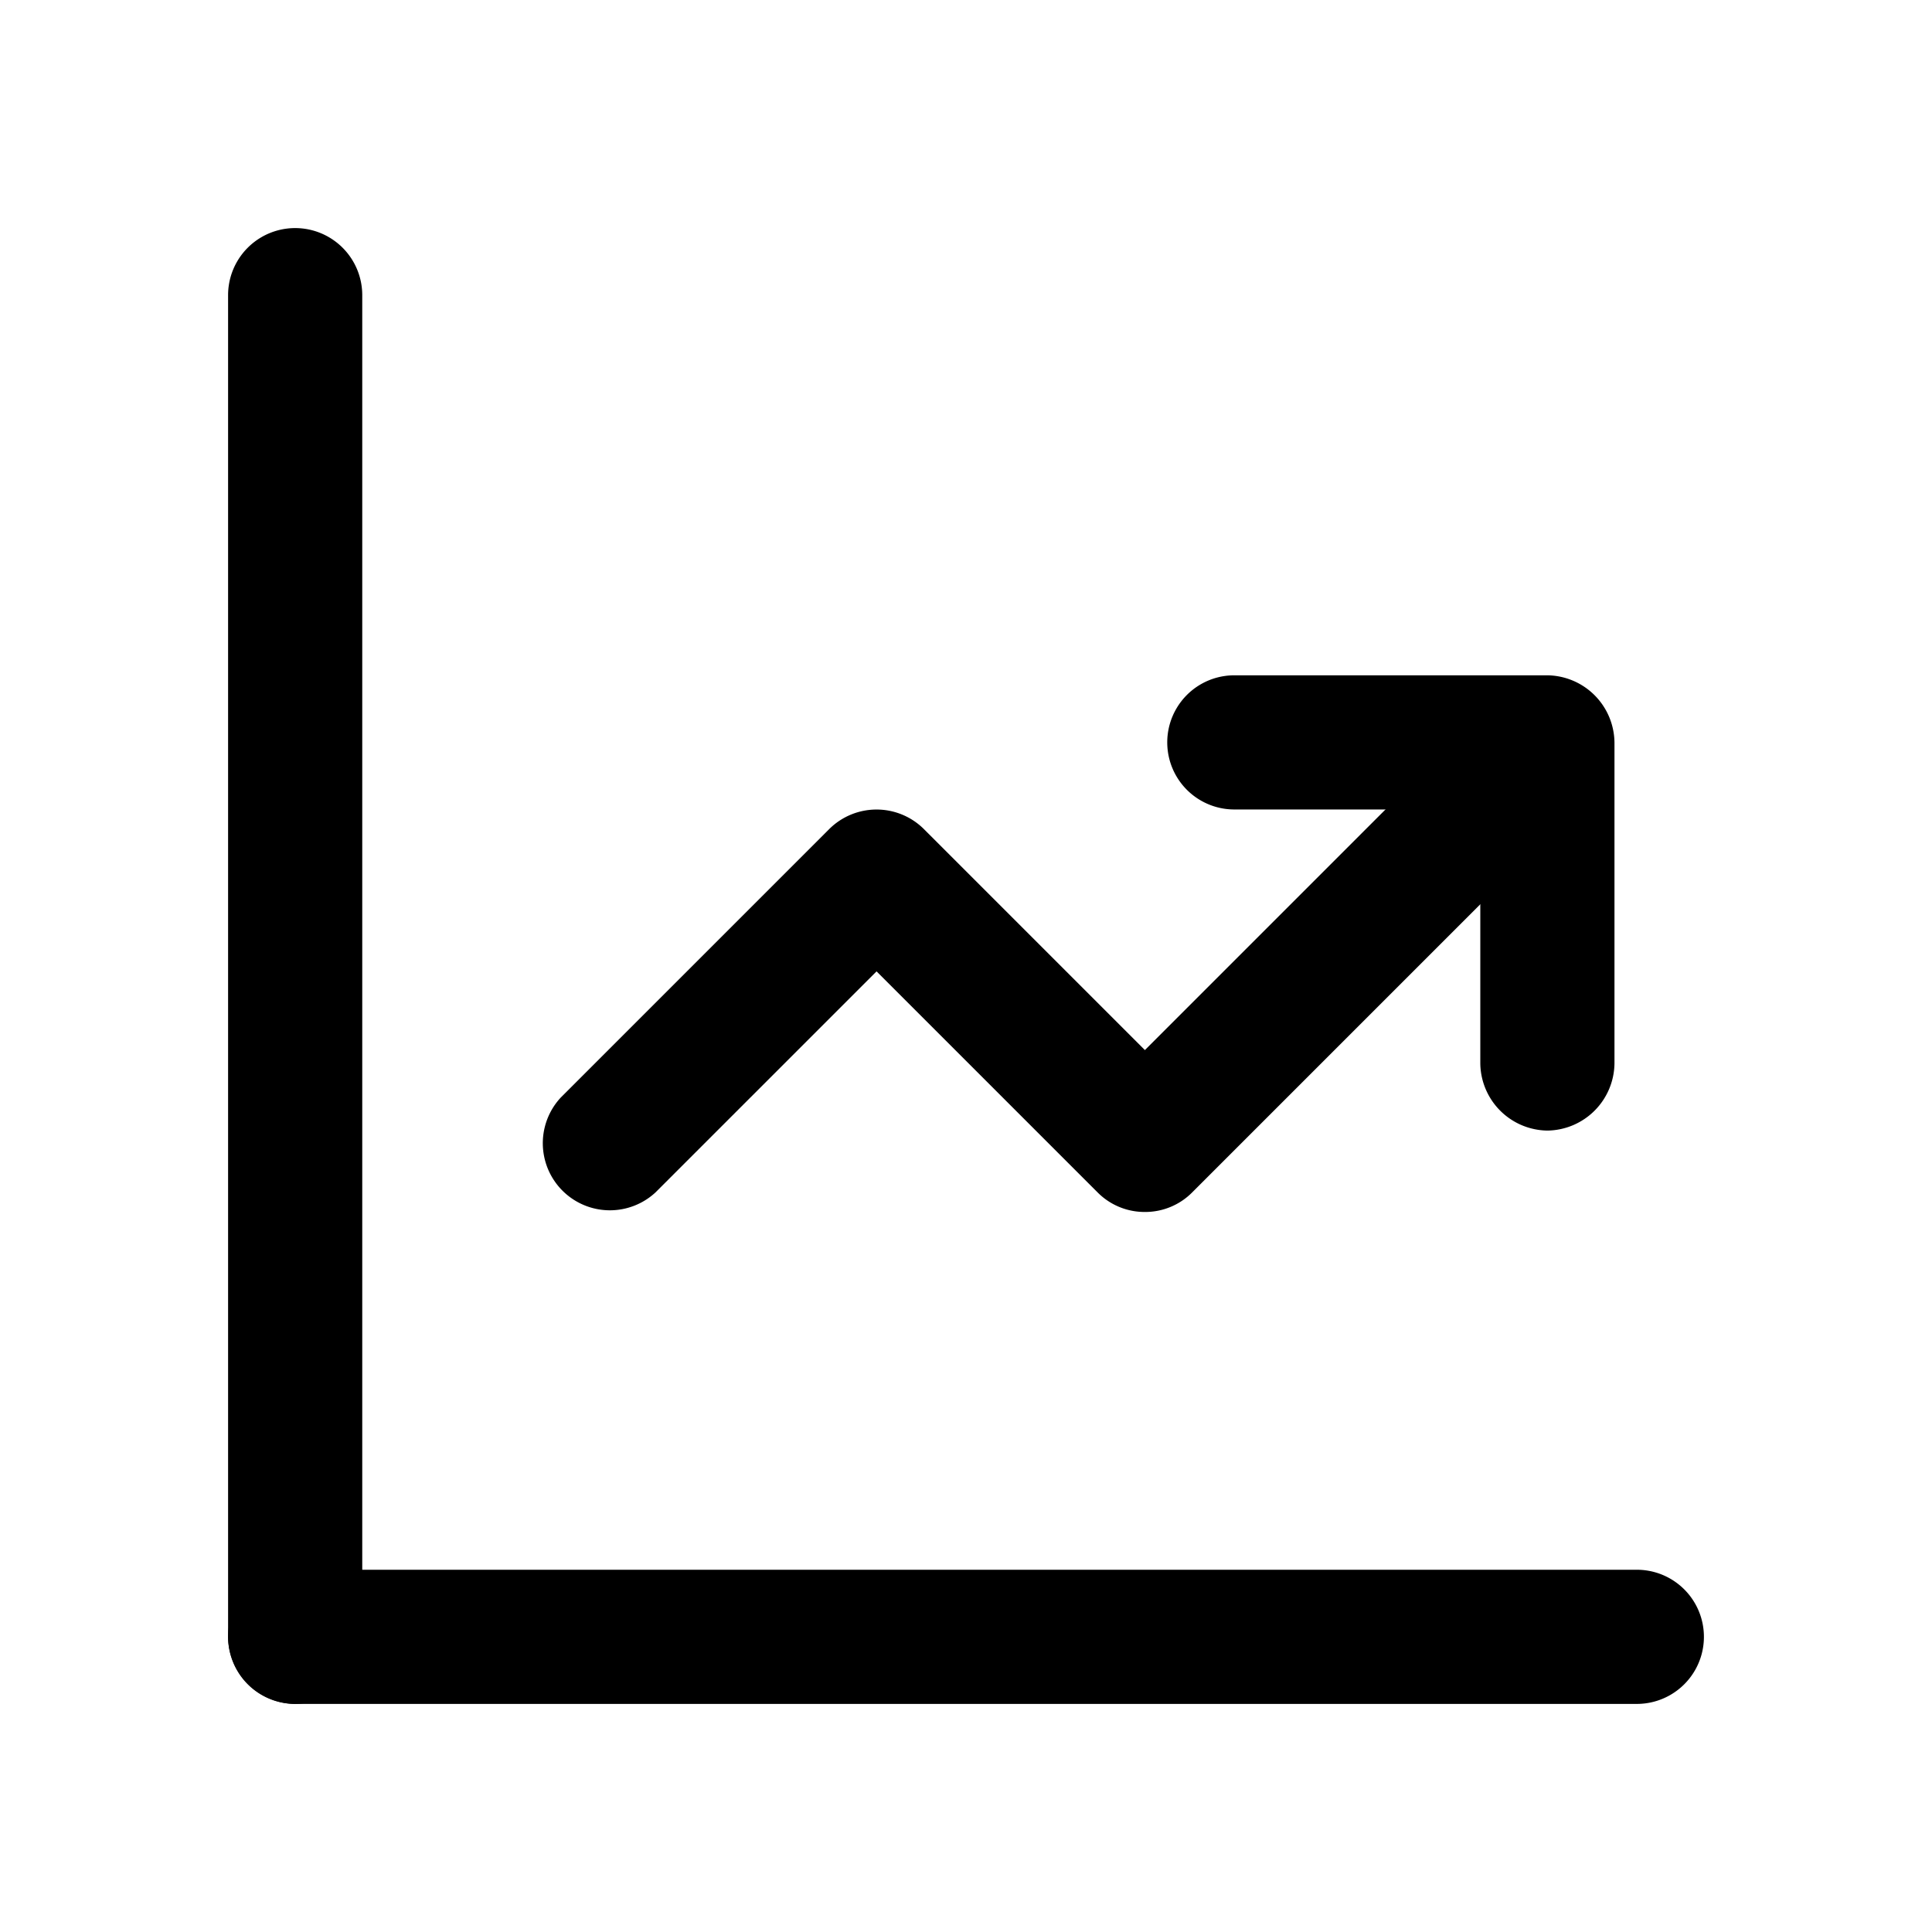 <svg xmlns="http://www.w3.org/2000/svg" width="100%" height="100%" viewBox="1.2 1.2 21.6 21.6"><path d="M4.5 20.25a.76.76 0 01-.75-.75v-15a.75.75 0 011.5 0v15a.76.76 0 01-.75.75z"/><path d="M19.5 20.25h-15a.75.75 0 010-1.5h15a.75.75 0 010 1.5zM14 14.75a.74.74 0 01-.53-.22L11 12.06l-2.47 2.47a.75.75 0 01-1.06-1.06l3-3a.75.75 0 011.06 0L14 12.94l3.47-3.47a.75.75 0 011.06 1.06l-4 4a.74.74 0 01-.53.22z"/><path d="M18.5 13.84a.76.76 0 01-.75-.75v-2.84H15a.75.75 0 010-1.5h3.5a.76.76 0 01.75.75v3.59a.76.76 0 01-.75.75z"/></svg>